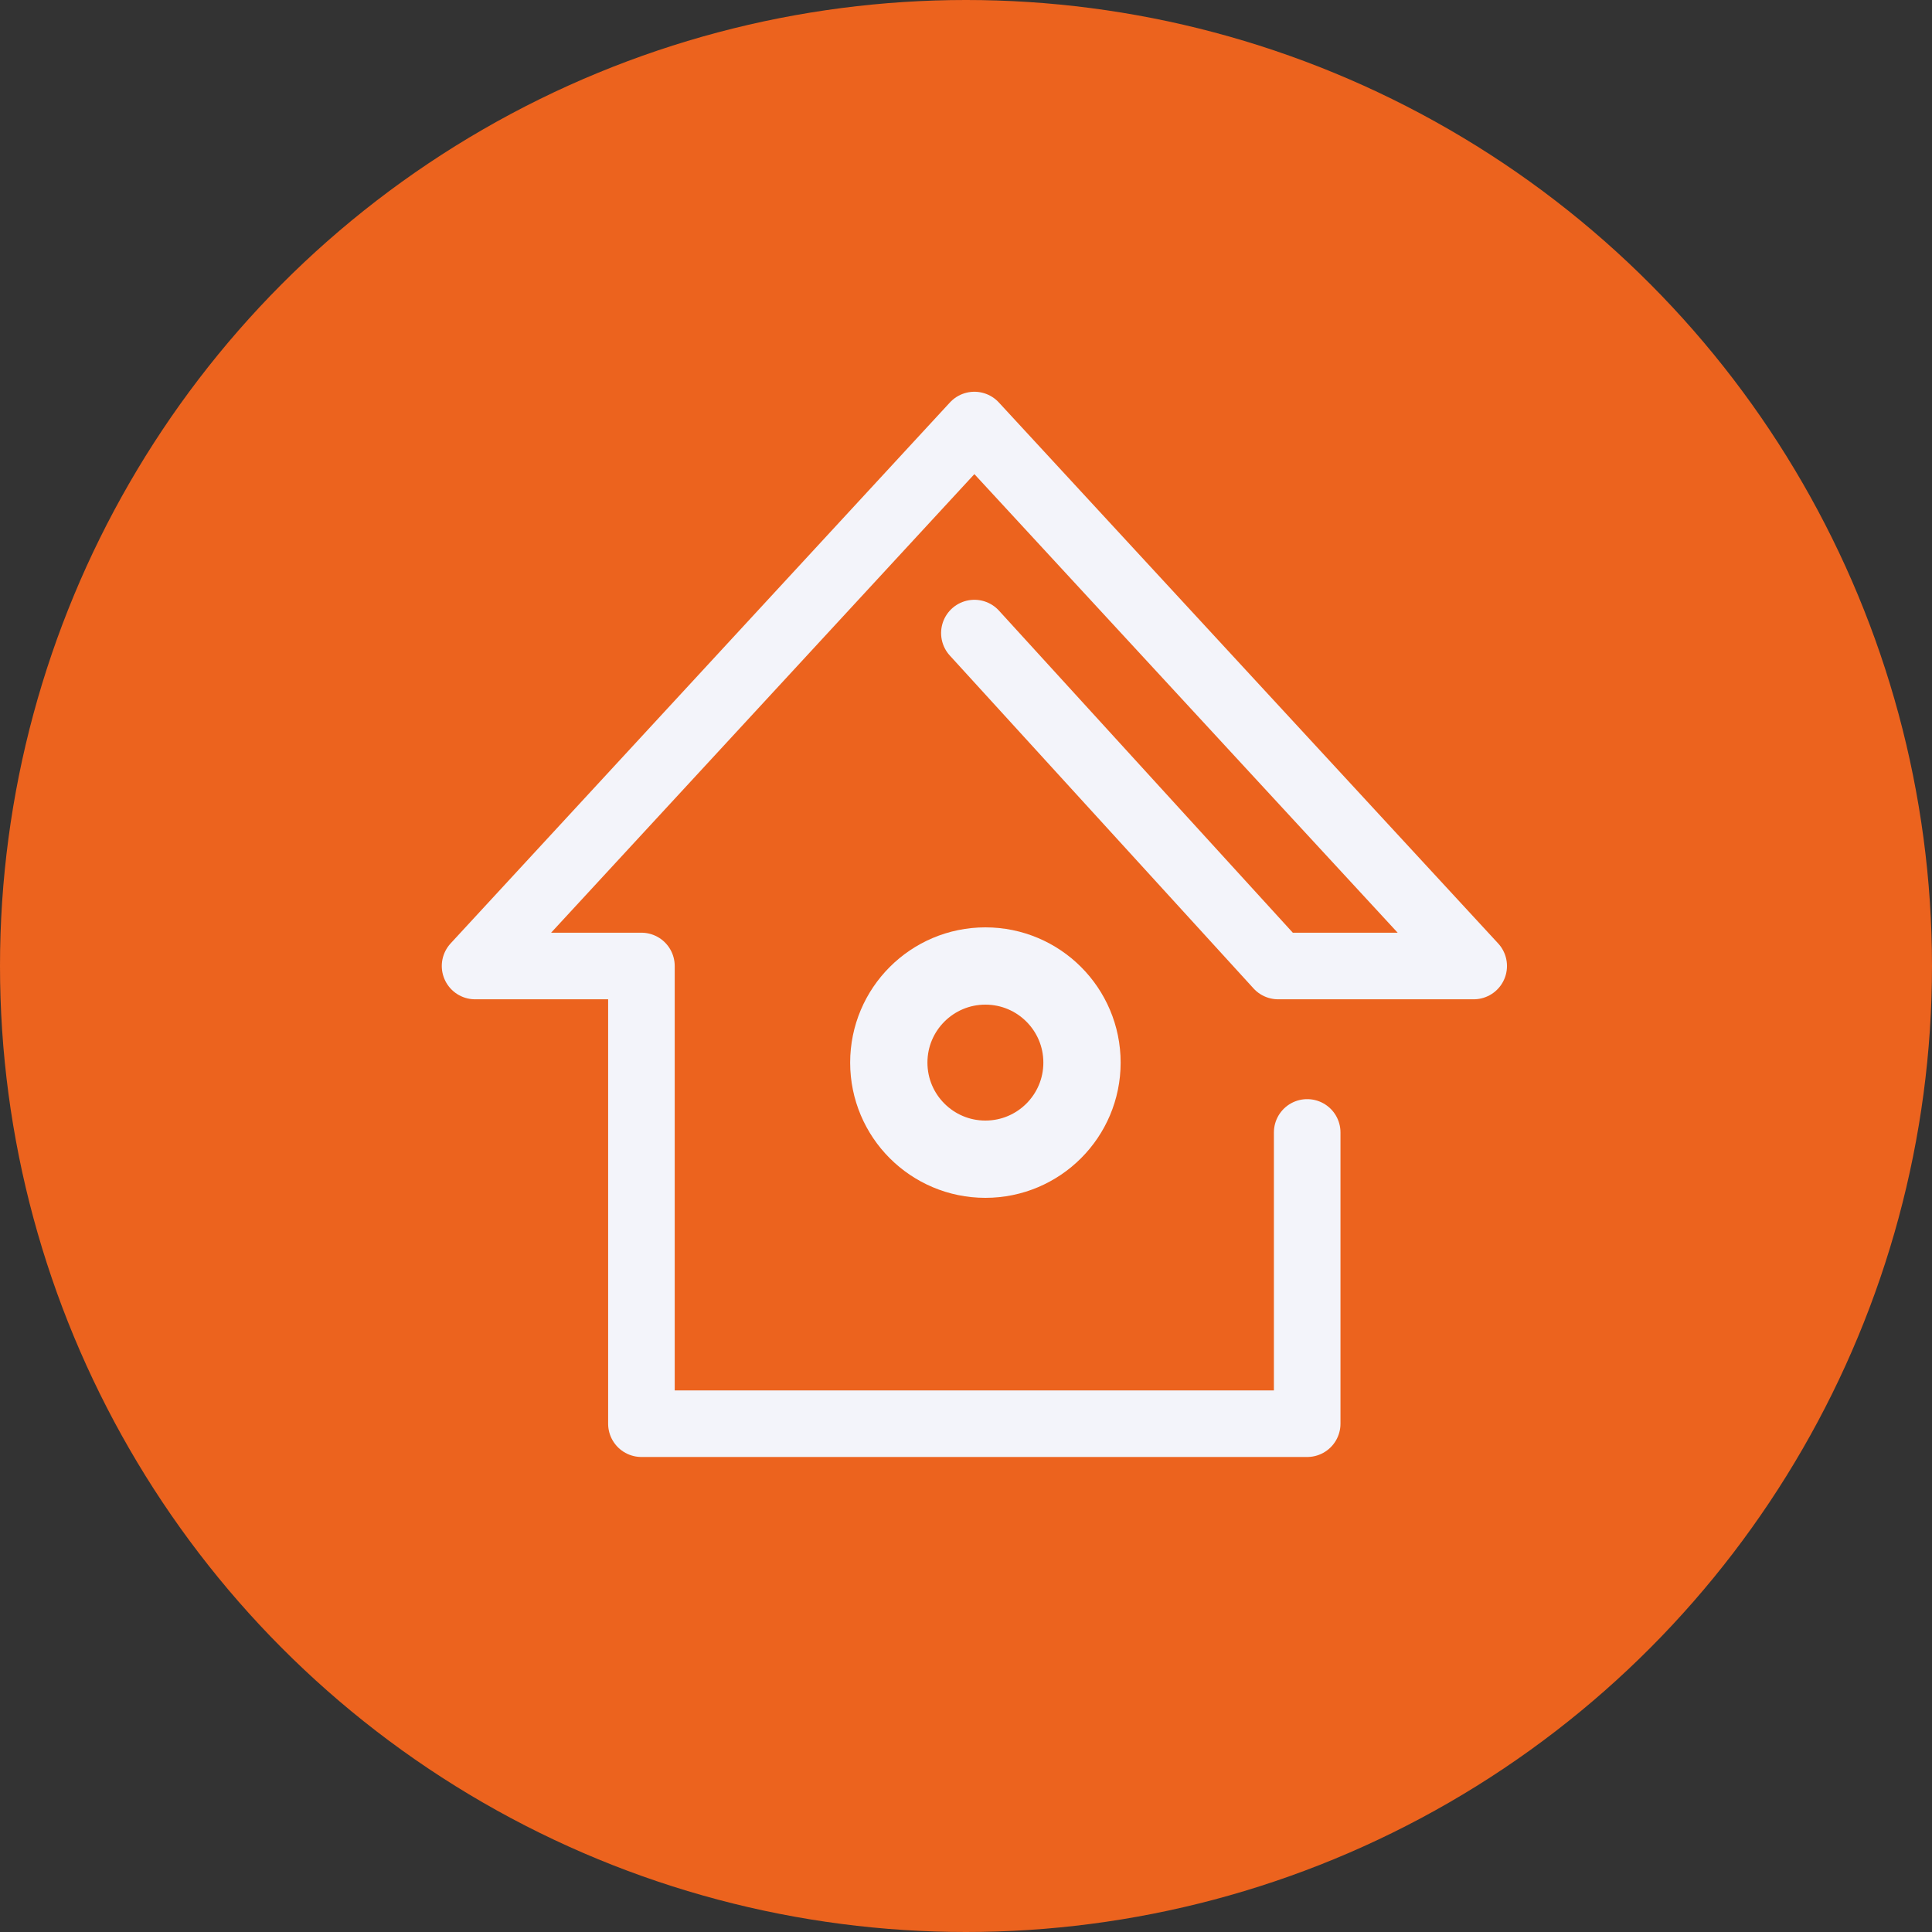 <svg xmlns="http://www.w3.org/2000/svg" width="50" height="50" viewBox="0 0 50 50">
  <rect x="0" y="0" width="50" height="50" fill="#333333" stroke="none"/>
  <g id="Group_1022" data-name="Group 1022" transform="translate(-788.182 -2628)">
    <circle id="Ellipse_463" data-name="Ellipse 463" cx="25" cy="25" r="25" transform="translate(788.182 2628)" fill="#ec631e"/>
    <path id="Path-4" d="M676.217,847.384,684.078,856h5.061l-12.922-14-12.922,14H667.6v11.845h17.23v-7.538" transform="translate(137.182 1797)" fill="none" stroke="#f3f4fa" stroke-linecap="round" stroke-linejoin="round" stroke-width="1.723"/>
    <g id="Ellipse_464" data-name="Ellipse 464" transform="translate(810.184 2652)" fill="#ec631e" stroke="#f3f4fa" stroke-width="2">
      <circle cx="3.5" cy="3.5" r="3.5" stroke="none"/>
      <circle cx="3.5" cy="3.5" r="2.5" fill="none"/>
    </g>
  </g>
</svg>

